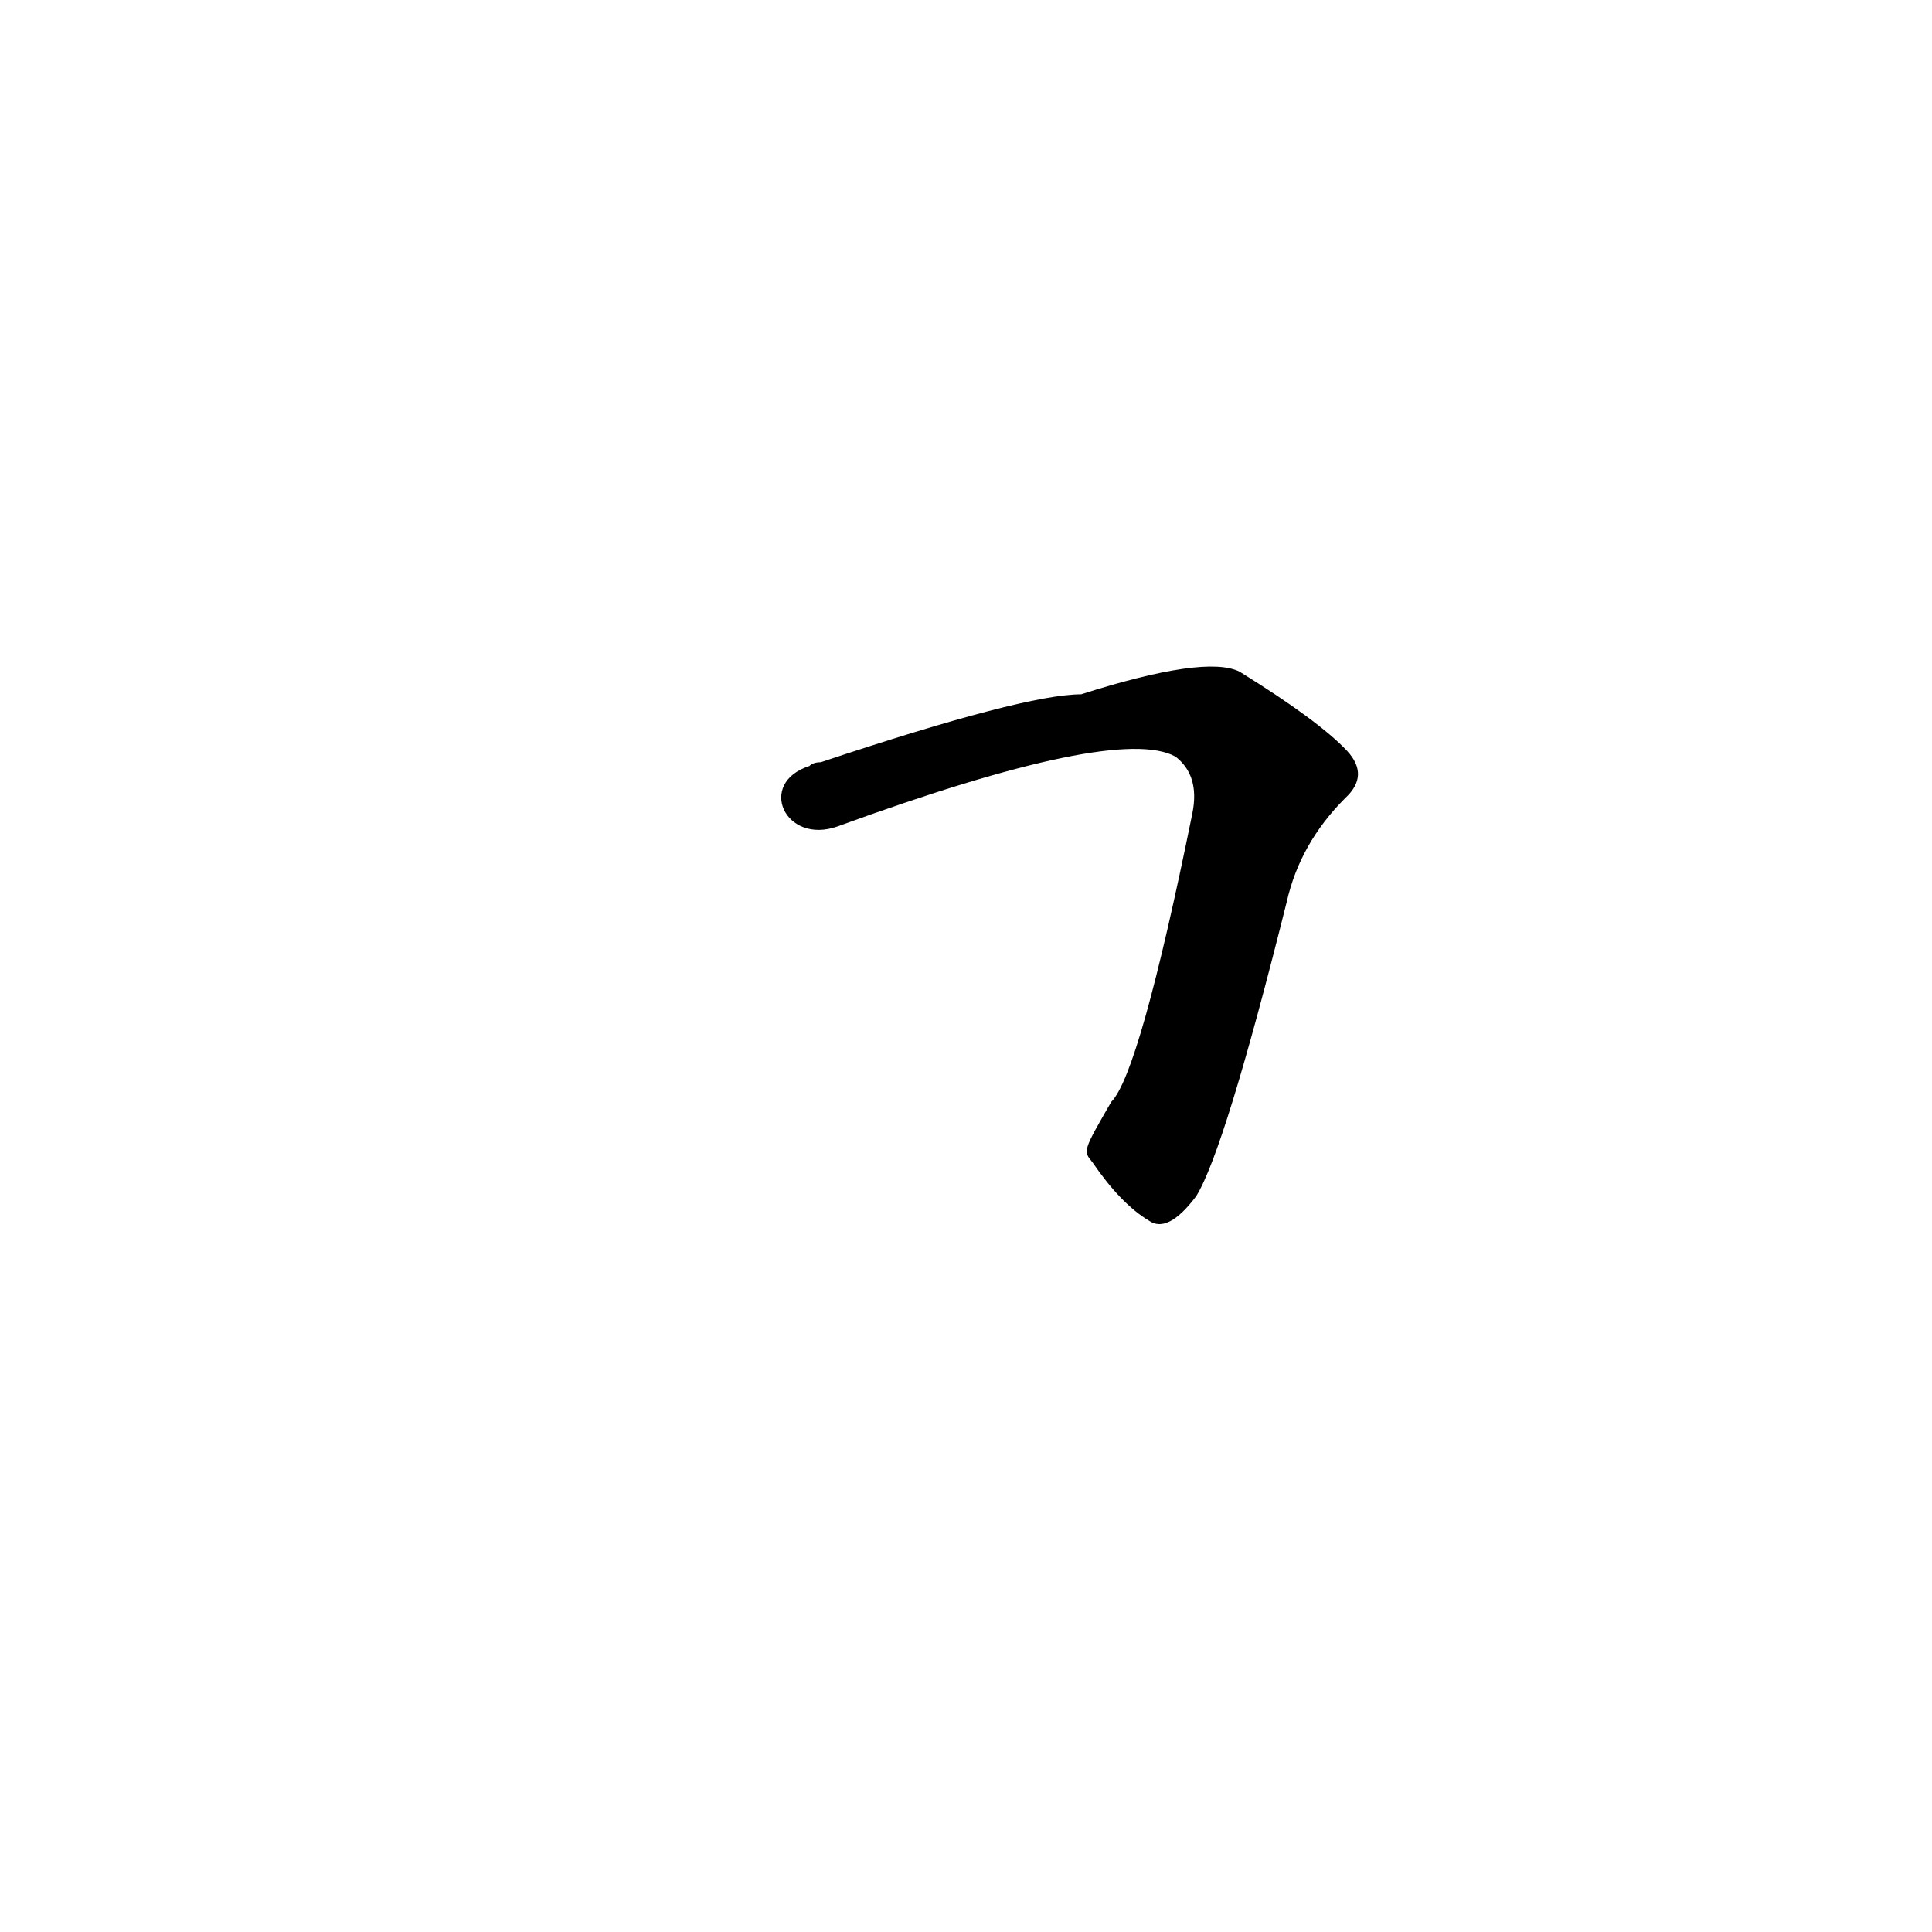 <?xml version='1.0' encoding='utf-8'?>
<svg xmlns="http://www.w3.org/2000/svg" version="1.1" viewBox="0 0 1024 1024"><g transform="scale(1, -1) translate(0, -900)"><path d="M 579 284 Q 594 262 609 253 Q 619 246 634 266 Q 649 290 682 422 Q 689 453 713 477 Q 726 489 714 502 Q 699 518 657 544 Q 639 553 573 532 Q 543 532 435 496 Q 431 496 429 494 C 401 485 416 452 444 462 Q 592 516 623 499 Q 636 489 632 469 Q 604 331 589 316 C 574 290 574 290 579 284 Z" fill="black" /></g></svg>
